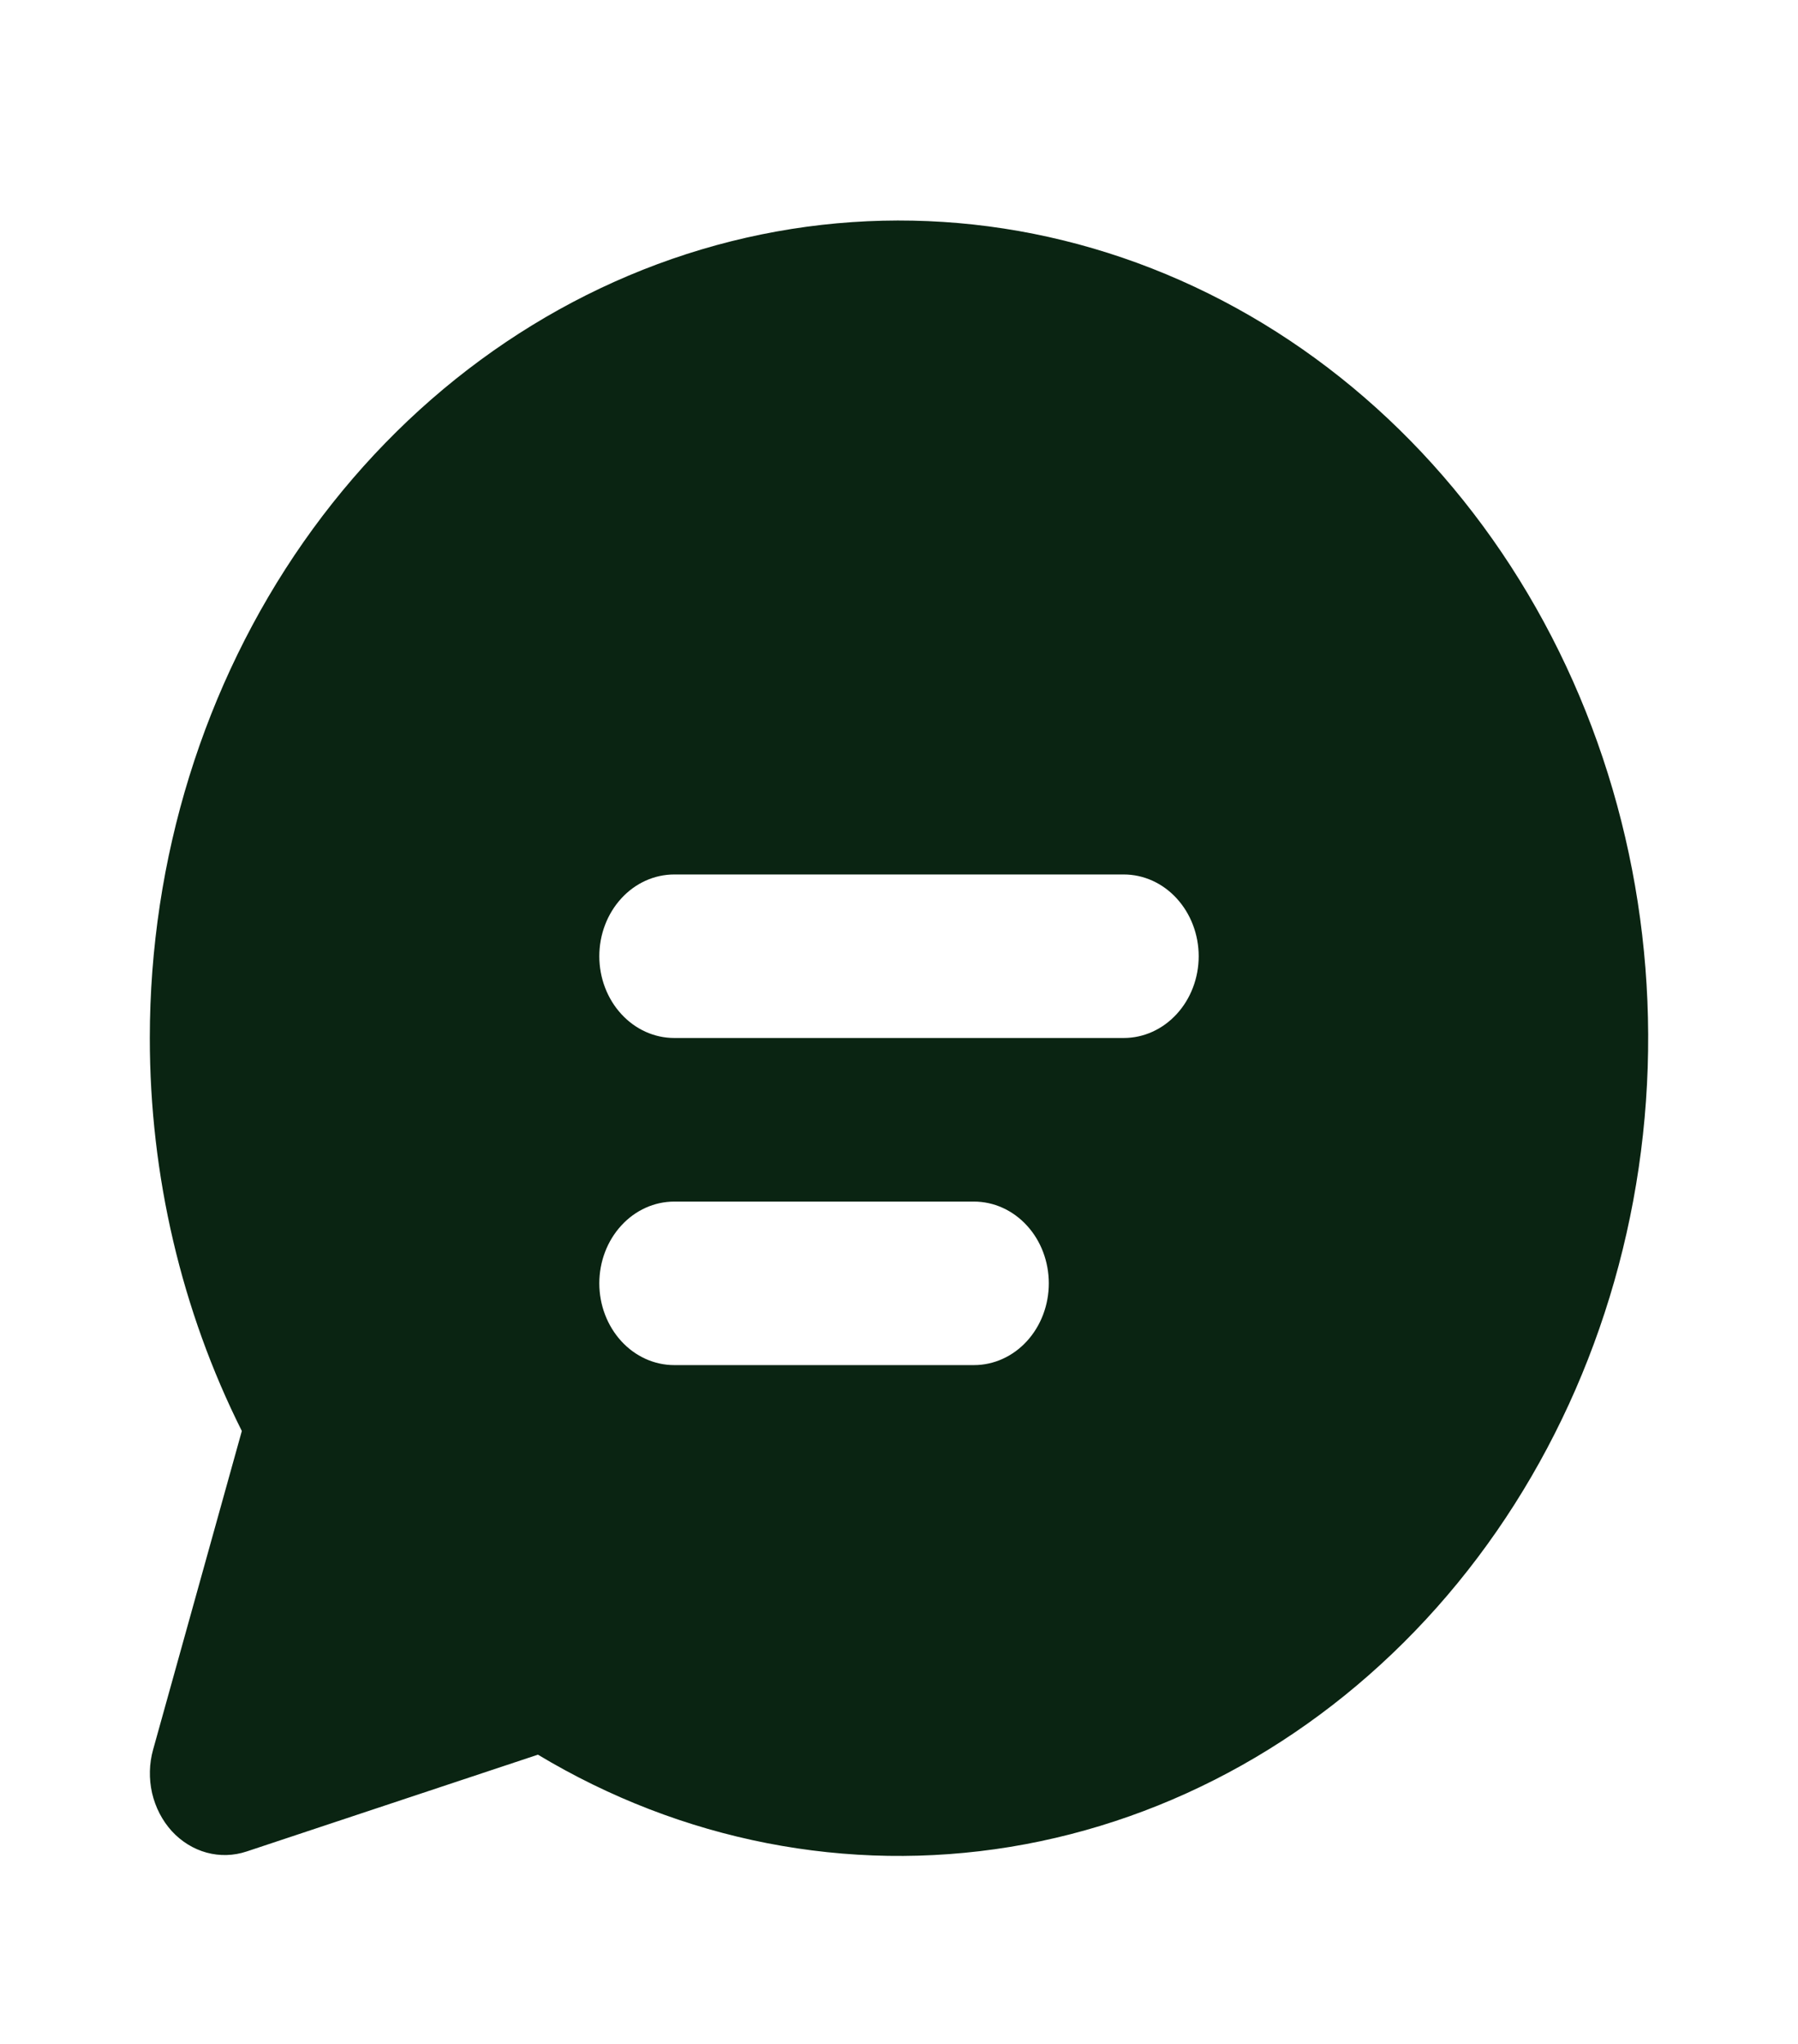 <svg width="22" height="25" viewBox="0 0 22 25" fill="none" xmlns="http://www.w3.org/2000/svg">
    <path d="M1.833 12.696C1.834 10.504 2.495 8.372 3.714 6.629C4.934 4.886 6.645 3.629 8.583 3.051C10.522 2.473 12.581 2.606 14.443 3.429C16.306 4.253 17.869 5.722 18.891 7.609C19.914 9.497 20.34 11.699 20.103 13.877C19.866 16.054 18.98 18.087 17.581 19.661C16.182 21.235 14.348 22.264 12.36 22.59C10.373 22.915 8.342 22.519 6.582 21.462L3.018 22.646C2.859 22.699 2.69 22.704 2.528 22.66C2.367 22.616 2.22 22.525 2.102 22.397C1.985 22.268 1.902 22.108 1.861 21.932C1.821 21.756 1.825 21.571 1.874 21.398L2.959 17.503C2.22 16.029 1.833 14.376 1.833 12.696ZM7.333 11.696C7.333 11.961 7.43 12.216 7.602 12.403C7.774 12.591 8.007 12.696 8.25 12.696H13.75C13.993 12.696 14.226 12.591 14.398 12.403C14.57 12.216 14.667 11.961 14.667 11.696C14.667 11.431 14.57 11.177 14.398 10.989C14.226 10.801 13.993 10.696 13.75 10.696H8.25C8.007 10.696 7.774 10.801 7.602 10.989C7.43 11.177 7.333 11.431 7.333 11.696ZM8.25 14.697C8.007 14.697 7.774 14.802 7.602 14.99C7.43 15.177 7.333 15.432 7.333 15.697C7.333 15.962 7.43 16.216 7.602 16.404C7.774 16.592 8.007 16.697 8.25 16.697H11.917C12.16 16.697 12.393 16.592 12.565 16.404C12.737 16.216 12.833 15.962 12.833 15.697C12.833 15.432 12.737 15.177 12.565 14.99C12.393 14.802 12.16 14.697 11.917 14.697H8.25Z" fill="#0A2412"/>
</svg>
